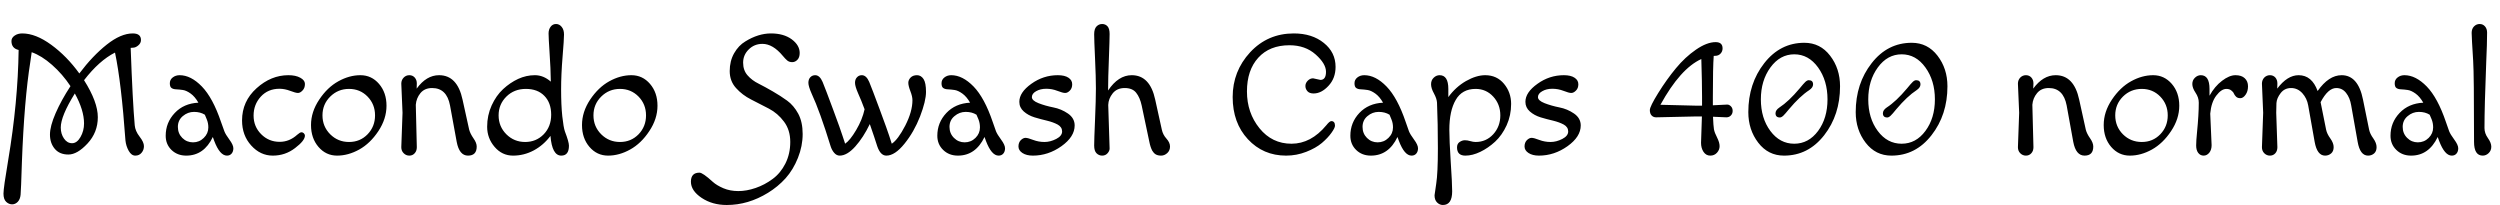 <svg xmlns="http://www.w3.org/2000/svg" xmlns:xlink="http://www.w3.org/1999/xlink" width="344.76" height="28.32"><path fill="black" d="M18.31 6.58L18.31 6.58L18.02 6.60Q18.29 14.04 18.58 17.28L18.58 17.28Q18.65 18.07 19.25 18.84Q19.85 19.61 19.85 20.15Q19.85 20.69 19.52 21.07Q19.20 21.46 18.66 21.46Q18.12 21.46 17.75 20.80Q17.38 20.14 17.30 19.37L17.30 19.37Q16.73 11.38 15.86 7.25L15.86 7.25Q13.68 8.35 11.59 11.06L11.59 11.06Q13.49 14.06 13.49 16.16Q13.49 18.26 12.07 19.79Q10.66 21.31 9.43 21.31Q8.21 21.31 7.55 20.52Q6.89 19.73 6.89 18.56Q6.89 17.40 7.67 15.61Q8.45 13.82 9.72 11.88L9.72 11.88Q8.62 10.22 7.18 8.95Q5.74 7.68 4.37 7.20L4.37 7.20Q4.37 7.27 4.18 8.54L4.18 8.54Q3.34 13.80 3.02 22.37L3.02 22.37Q2.90 26.23 2.84 26.86Q2.78 27.48 2.45 27.83Q2.11 28.18 1.67 28.18Q1.22 28.18 0.85 27.83Q0.48 27.48 0.48 26.70Q0.48 25.92 1.13 22.08L1.13 22.08Q2.47 14.11 2.57 6.89L2.57 6.89Q1.58 6.67 1.58 5.66L1.58 5.66Q1.58 5.21 2.02 4.91Q2.45 4.61 3.07 4.61L3.07 4.61Q4.92 4.61 7.07 6.18Q9.22 7.75 10.94 10.13L10.94 10.13Q12.77 7.70 14.71 6.16Q16.66 4.61 18.31 4.61L18.31 4.61Q19.44 4.61 19.44 5.52L19.44 5.52Q19.44 5.95 19.07 6.26Q18.70 6.58 18.31 6.58ZM11.59 17.02L11.59 17.02Q11.59 15.19 10.32 12.89L10.32 12.89Q8.38 16.01 8.38 17.59L8.38 17.59Q8.38 18.46 8.82 19.10Q9.26 19.75 9.94 19.75Q10.61 19.75 11.10 18.90Q11.59 18.05 11.59 17.02ZM30.94 18.10Q31.10 18.53 31.64 19.26Q32.18 19.99 32.18 20.45Q32.18 20.90 31.94 21.18Q31.70 21.46 31.30 21.46L31.30 21.46Q30.31 21.46 29.54 19.42L29.54 19.42L29.35 18.89Q28.13 21.46 25.68 21.46L25.68 21.46Q24.46 21.46 23.65 20.68Q22.85 19.90 22.85 18.72L22.85 18.72Q22.85 16.90 24.10 15.58Q25.34 14.26 27.36 14.16L27.36 14.16Q26.88 13.32 26.29 12.90Q25.70 12.48 25.22 12.41Q24.74 12.34 24.32 12.32Q23.90 12.31 23.66 12.14Q23.42 11.98 23.42 11.48Q23.42 10.99 23.82 10.68Q24.22 10.37 24.77 10.37L24.77 10.37Q26.33 10.37 27.84 11.93Q29.35 13.49 30.48 16.82L30.48 16.82L30.94 18.10ZM26.76 15.43Q25.90 15.43 25.21 16.01Q24.53 16.58 24.53 17.50Q24.53 18.41 25.14 19.02Q25.75 19.63 26.62 19.63Q27.48 19.63 28.10 19.02Q28.73 18.41 28.73 17.57L28.73 17.57Q28.73 16.97 28.51 16.45Q28.30 15.94 28.25 15.82L28.25 15.82Q27.62 15.43 26.76 15.43ZM38.54 12.24L38.54 12.24Q36.96 12.24 35.96 13.33Q34.97 14.42 34.97 15.94Q34.97 17.45 36.01 18.50Q37.06 19.56 38.57 19.56L38.57 19.56Q39.91 19.56 40.99 18.58L40.99 18.58Q41.38 18.24 41.57 18.24Q41.76 18.24 41.90 18.38Q42.05 18.53 42.05 18.70L42.05 18.70Q42.05 19.39 40.69 20.42Q39.34 21.46 37.62 21.46Q35.90 21.46 34.64 20.06Q33.38 18.67 33.38 16.61L33.38 16.61Q33.38 13.97 35.38 12.17Q37.37 10.37 39.77 10.37L39.77 10.37Q40.78 10.37 41.41 10.72Q42.05 11.06 42.05 11.60Q42.05 12.14 41.72 12.48Q41.40 12.82 41.09 12.82Q40.78 12.82 40.02 12.53Q39.26 12.24 38.54 12.24ZM45.54 13.32Q44.47 14.38 44.47 15.91Q44.47 17.45 45.54 18.52Q46.61 19.58 48.13 19.58Q49.66 19.58 50.69 18.52Q51.72 17.45 51.72 15.91Q51.72 14.38 50.69 13.32Q49.66 12.26 48.13 12.26Q46.61 12.26 45.54 13.32ZM46.49 21.46Q44.95 21.46 43.92 20.26Q42.89 19.06 42.89 17.24Q42.89 15.43 44.02 13.74Q45.14 12.05 46.66 11.21Q48.17 10.37 49.70 10.37Q51.24 10.37 52.27 11.57Q53.30 12.77 53.30 14.58Q53.30 16.39 52.18 18.08Q51.05 19.78 49.54 20.62Q48.02 21.46 46.49 21.46ZM57.34 14.45L57.34 14.45L57.48 20.30Q57.48 20.81 57.19 21.13Q56.90 21.46 56.45 21.46Q55.99 21.46 55.67 21.13Q55.34 20.81 55.34 20.30L55.34 20.30L55.51 15.55Q55.51 15.55 55.34 11.54L55.34 11.54Q55.34 11.04 55.67 10.70Q55.99 10.37 56.45 10.37Q56.90 10.37 57.19 10.69Q57.48 11.02 57.48 11.50Q57.48 11.98 57.46 12.22L57.46 12.22Q58.80 10.37 60.55 10.37L60.55 10.37Q63.07 10.37 63.79 13.75L63.79 13.75L64.70 17.88Q64.85 18.43 65.29 19.07Q65.74 19.70 65.74 20.21L65.74 20.21Q65.74 21.46 64.54 21.46Q63.34 21.46 62.98 19.56L62.98 19.56L62.06 14.54Q61.61 12.14 59.59 12.14L59.59 12.14Q58.56 12.14 57.98 12.84Q57.41 13.54 57.34 14.45ZM70.75 21.46Q69.24 21.46 68.21 20.26Q67.18 19.06 67.18 17.48Q67.18 15.91 67.80 14.54Q68.42 13.18 69.38 12.29Q70.34 11.40 71.46 10.88Q72.58 10.37 73.76 10.37Q74.95 10.37 75.96 11.26L75.96 11.26Q75.94 9.46 75.79 7.31Q75.65 5.16 75.65 4.61Q75.65 4.06 75.94 3.68Q76.22 3.31 76.68 3.31Q77.14 3.31 77.46 3.71Q77.78 4.10 77.78 4.76Q77.78 5.42 77.58 7.84Q77.38 10.25 77.38 12.36Q77.38 14.47 77.54 16.02Q77.71 17.57 77.90 18.12L77.90 18.12Q78.46 19.58 78.46 20.09L78.46 20.09Q78.46 21.46 77.40 21.46L77.40 21.46Q76.13 21.46 75.91 18.74L75.91 18.74Q74.95 20.02 73.61 20.74Q72.26 21.46 70.75 21.46ZM69.83 13.32Q68.76 14.38 68.76 15.91Q68.76 17.45 69.83 18.52Q70.90 19.58 72.42 19.58Q73.94 19.58 74.98 18.52Q76.01 17.45 76.01 15.82Q76.01 14.18 75.07 13.22Q74.14 12.26 72.52 12.26Q70.90 12.26 69.83 13.32ZM82.91 13.32Q81.84 14.38 81.84 15.91Q81.84 17.45 82.91 18.52Q83.98 19.58 85.50 19.58Q87.02 19.58 88.06 18.52Q89.09 17.45 89.09 15.91Q89.09 14.38 88.06 13.32Q87.02 12.26 85.50 12.26Q83.98 12.26 82.91 13.32ZM83.86 21.46Q82.32 21.46 81.29 20.26Q80.26 19.06 80.26 17.24Q80.26 15.43 81.38 13.74Q82.51 12.05 84.02 11.21Q85.54 10.37 87.07 10.37Q88.61 10.37 89.64 11.57Q90.67 12.77 90.67 14.58Q90.67 16.39 89.54 18.08Q88.42 19.78 86.90 20.62Q85.39 21.46 83.86 21.46ZM107.95 7.70L107.95 7.70Q106.58 6.05 105.14 6.05L105.14 6.05Q104.02 6.05 103.25 6.82Q102.48 7.58 102.48 8.64Q102.48 9.70 103.09 10.39Q103.70 11.09 104.62 11.54Q105.53 12.00 106.58 12.61Q107.64 13.22 108.55 13.88Q109.46 14.54 110.08 15.68Q110.69 16.82 110.69 18.48Q110.69 20.14 110.04 21.77Q109.39 23.40 108.34 24.58Q107.28 25.75 105.91 26.59L105.91 26.59Q103.18 28.27 100.22 28.27L100.22 28.27Q98.23 28.27 96.76 27.29Q95.28 26.30 95.28 25.06Q95.28 23.81 96.46 23.81L96.46 23.81Q96.91 23.81 98.30 25.08L98.30 25.08Q98.83 25.56 99.76 25.96Q100.68 26.35 101.82 26.35Q102.96 26.35 104.21 25.92Q105.46 25.49 106.55 24.68Q107.64 23.88 108.31 22.55Q108.98 21.22 108.98 19.57Q108.98 17.93 108.12 16.78Q107.26 15.62 106.03 14.98Q104.81 14.33 103.58 13.72Q102.36 13.10 101.50 12.14Q100.63 11.18 100.63 9.80Q100.63 8.42 101.24 7.34Q101.86 6.26 102.79 5.71L102.79 5.71Q104.57 4.61 106.32 4.61Q108.07 4.61 109.18 5.42Q110.28 6.24 110.28 7.30L110.28 7.30Q110.28 7.92 109.97 8.24Q109.66 8.57 109.25 8.57Q108.84 8.57 108.56 8.34Q108.29 8.11 107.95 7.70ZM115.80 21.46L115.80 21.46Q115.37 21.46 115.04 21.08Q114.72 20.71 114.55 20.18L114.55 20.18Q113.06 15.34 111.94 12.94L111.94 12.94Q111.48 11.90 111.48 11.42Q111.48 10.94 111.74 10.66Q112.01 10.37 112.42 10.37L112.42 10.37Q113.04 10.37 113.44 11.30Q113.83 12.24 114.90 15.13Q115.97 18.02 116.18 18.71Q116.40 19.39 116.47 19.58L116.47 19.58L116.54 19.82Q117.22 19.37 118.07 17.93Q118.92 16.49 119.23 15.07L119.23 15.07Q118.78 13.85 118.34 12.88Q117.91 11.90 117.91 11.42Q117.91 10.94 118.18 10.66Q118.44 10.37 118.85 10.37L118.85 10.37Q119.47 10.37 119.87 11.30Q120.26 12.24 121.33 15.13Q122.40 18.02 122.62 18.71Q122.83 19.39 122.90 19.58L122.90 19.58L122.98 19.82Q123.84 19.25 124.84 17.32Q125.83 15.38 125.83 13.82L125.83 13.82Q125.83 13.30 125.54 12.56Q125.26 11.83 125.26 11.42Q125.26 11.02 125.58 10.69Q125.90 10.37 126.46 10.37Q127.01 10.37 127.36 10.90Q127.70 11.42 127.70 12.67Q127.70 13.92 126.88 16.06Q126.05 18.19 124.73 19.82Q123.41 21.46 122.23 21.46L122.23 21.46Q121.42 21.46 120.98 20.18L120.98 20.18Q120.89 19.92 120.55 18.86L120.55 18.86L119.95 17.11Q119.06 18.96 117.94 20.21Q116.81 21.46 115.80 21.46ZM137.35 18.10Q137.52 18.53 138.06 19.26Q138.60 19.99 138.60 20.45Q138.60 20.90 138.36 21.18Q138.12 21.46 137.71 21.46L137.71 21.46Q136.73 21.46 135.96 19.42L135.96 19.42L135.77 18.89Q134.54 21.46 132.10 21.46L132.10 21.46Q130.87 21.46 130.07 20.68Q129.26 19.90 129.26 18.72L129.26 18.72Q129.26 16.90 130.51 15.58Q131.76 14.26 133.78 14.16L133.78 14.16Q133.30 13.32 132.71 12.90Q132.12 12.48 131.64 12.41Q131.16 12.34 130.74 12.32Q130.32 12.31 130.08 12.14Q129.84 11.98 129.84 11.48Q129.84 10.99 130.24 10.68Q130.63 10.37 131.18 10.37L131.18 10.37Q132.74 10.37 134.26 11.93Q135.77 13.49 136.90 16.82L136.90 16.82L137.35 18.10ZM133.18 15.43Q132.31 15.43 131.63 16.01Q130.94 16.58 130.94 17.50Q130.94 18.41 131.56 19.02Q132.17 19.63 133.03 19.63Q133.90 19.63 134.52 19.02Q135.14 18.41 135.14 17.57L135.14 17.57Q135.14 16.97 134.93 16.45Q134.71 15.94 134.66 15.82L134.66 15.82Q134.04 15.43 133.18 15.43ZM142.44 21.46Q141.55 21.46 141 21.10Q140.45 20.74 140.45 20.20Q140.45 19.66 140.77 19.33Q141.10 19.01 141.42 19.01Q141.74 19.01 142.49 19.30Q143.23 19.58 144.04 19.58Q144.84 19.58 145.66 19.16Q146.47 18.74 146.47 18.13Q146.47 17.52 145.86 17.18Q145.25 16.85 144.38 16.64Q143.52 16.44 142.66 16.18Q141.79 15.91 141.18 15.37Q140.57 14.83 140.57 14.04L140.57 14.04Q140.57 12.74 142.22 11.56Q143.88 10.37 145.87 10.37L145.87 10.37Q146.83 10.37 147.35 10.72Q147.86 11.06 147.86 11.62Q147.86 12.17 147.54 12.49Q147.22 12.82 146.89 12.82Q146.57 12.82 145.82 12.53Q145.08 12.24 144.28 12.24Q143.47 12.24 142.88 12.58Q142.30 12.91 142.30 13.39Q142.30 13.87 143.22 14.23Q144.14 14.59 145.25 14.81Q146.35 15.02 147.28 15.66Q148.20 16.30 148.20 17.30L148.20 17.30Q148.20 18.86 146.38 20.16Q144.55 21.46 142.44 21.46L142.44 21.46ZM160.22 17.88Q160.37 18.58 160.86 19.12Q161.35 19.66 161.35 20.21Q161.35 20.76 160.97 21.11Q160.58 21.46 160.13 21.46Q159.67 21.46 159.38 21.29Q159.10 21.12 158.90 20.78L158.90 20.78Q158.64 20.28 158.50 19.56L158.50 19.56L157.44 14.54Q157.20 13.44 156.68 12.79Q156.17 12.14 155.10 12.14Q154.03 12.14 153.44 12.88Q152.86 13.61 152.83 14.47L152.83 14.47Q153.02 20.16 153.02 20.48Q153.02 20.81 152.74 21.13Q152.45 21.46 151.99 21.46Q151.54 21.46 151.21 21.13Q150.89 20.81 150.89 20.06Q150.89 19.32 151.01 16.52Q151.13 13.73 151.13 12.19Q151.13 10.66 151.01 8.06Q150.89 5.47 150.89 4.73Q150.89 3.98 151.21 3.65Q151.54 3.31 151.99 3.31Q152.45 3.31 152.74 3.64Q153.02 3.96 153.02 4.69Q153.02 5.42 152.92 8.10Q152.81 10.78 152.81 12.48L152.81 12.48Q154.22 10.37 156.07 10.37L156.07 10.37Q158.59 10.37 159.31 13.75L159.31 13.75L160.22 17.88ZM181.08 10.80L181.08 10.80L182.09 11.02Q182.86 11.02 182.86 9.90Q182.86 8.78 181.43 7.51Q180.00 6.24 177.82 6.24L177.82 6.24Q175.08 6.24 173.52 7.96Q171.96 9.67 171.96 12.61Q171.96 15.55 173.69 17.69Q175.42 19.82 178.10 19.82Q180.79 19.82 182.90 17.28L182.90 17.28Q183.36 16.70 183.60 16.70Q183.84 16.70 183.97 16.86Q184.10 17.02 184.10 17.33Q184.10 17.64 183.61 18.32Q183.12 19.01 182.29 19.72Q181.46 20.42 180.13 20.94Q178.80 21.46 177.36 21.46L177.36 21.46Q174.19 21.46 172.09 19.20Q169.99 16.94 169.99 13.38Q169.99 9.82 172.40 7.21Q174.82 4.61 178.42 4.61L178.42 4.61Q180.94 4.61 182.56 5.92Q184.18 7.22 184.18 9.22L184.18 9.22Q184.18 10.80 183.20 11.84Q182.23 12.89 181.15 12.89L181.15 12.89Q180.58 12.89 180.30 12.58Q180.02 12.26 180.02 11.86Q180.02 11.45 180.35 11.12Q180.67 10.80 181.08 10.80ZM194.30 18.10Q194.47 18.53 195.01 19.26Q195.55 19.99 195.55 20.45Q195.55 20.90 195.31 21.18Q195.07 21.46 194.66 21.46L194.66 21.46Q193.68 21.46 192.91 19.42L192.91 19.42L192.72 18.89Q191.50 21.46 189.05 21.46L189.05 21.46Q187.82 21.46 187.02 20.68Q186.22 19.90 186.22 18.72L186.22 18.72Q186.22 16.90 187.46 15.58Q188.71 14.26 190.73 14.16L190.73 14.16Q190.25 13.32 189.66 12.90Q189.07 12.48 188.59 12.41Q188.11 12.34 187.69 12.32Q187.27 12.31 187.03 12.14Q186.79 11.98 186.79 11.48Q186.79 10.99 187.19 10.68Q187.58 10.37 188.14 10.37L188.14 10.37Q189.70 10.37 191.21 11.93Q192.72 13.49 193.85 16.82L193.85 16.82L194.30 18.10ZM190.13 15.43Q189.26 15.43 188.58 16.01Q187.90 16.58 187.90 17.50Q187.90 18.41 188.51 19.02Q189.12 19.63 189.98 19.63Q190.85 19.63 191.47 19.02Q192.10 18.41 192.10 17.57L192.10 17.57Q192.10 16.97 191.88 16.45Q191.66 15.94 191.62 15.82L191.62 15.82Q190.99 15.43 190.13 15.43ZM198.98 28.27L198.98 28.27Q198.53 28.27 198.18 27.92Q197.83 27.58 197.83 26.93L197.83 26.93Q197.83 26.81 198.06 25.34Q198.29 23.88 198.29 20.45Q198.29 17.02 198.17 14.16L198.17 14.16Q198.14 13.61 197.75 12.89Q197.35 12.17 197.35 11.62Q197.35 11.06 197.71 10.72Q198.07 10.37 198.53 10.37L198.53 10.37Q199.73 10.37 199.73 12.26L199.73 12.26L199.73 13.39Q200.74 12.00 202.16 11.18Q203.59 10.37 204.82 10.37L204.82 10.37Q206.42 10.37 207.41 11.56Q208.39 12.74 208.39 14.33Q208.39 15.91 207.77 17.28Q207.14 18.65 206.18 19.54Q205.22 20.42 204.14 20.94Q203.06 21.46 202.08 21.46L202.08 21.46Q200.93 21.46 200.93 20.33L200.93 20.33Q200.93 19.82 201.29 19.58Q201.65 19.34 202.01 19.34Q202.37 19.34 202.76 19.46Q203.16 19.58 203.50 19.58L203.50 19.58Q204.94 19.58 205.92 18.52Q206.90 17.45 206.90 15.91Q206.90 14.38 205.92 13.32Q204.94 12.26 203.50 12.26L203.50 12.26Q201.62 12.26 200.75 13.78Q199.87 15.29 199.87 17.90L199.87 17.90Q199.87 19.30 200.06 22.30Q200.26 25.30 200.26 26.38L200.26 26.38Q200.26 28.27 198.98 28.27ZM212.23 21.46Q211.34 21.46 210.79 21.10Q210.24 20.74 210.24 20.20Q210.24 19.66 210.56 19.33Q210.89 19.01 211.21 19.01Q211.54 19.01 212.28 19.30Q213.02 19.58 213.83 19.58Q214.63 19.58 215.45 19.16Q216.26 18.74 216.26 18.13Q216.26 17.52 215.65 17.18Q215.04 16.85 214.18 16.64Q213.31 16.44 212.45 16.18Q211.58 15.91 210.97 15.37Q210.36 14.83 210.36 14.04L210.36 14.04Q210.36 12.74 212.02 11.56Q213.67 10.37 215.66 10.37L215.66 10.37Q216.62 10.37 217.14 10.72Q217.66 11.06 217.66 11.62Q217.66 12.17 217.33 12.49Q217.01 12.82 216.68 12.82Q216.36 12.82 215.62 12.53Q214.87 12.24 214.07 12.24Q213.26 12.24 212.68 12.58Q212.09 12.91 212.09 13.39Q212.09 13.87 213.01 14.23Q213.94 14.59 215.04 14.81Q216.14 15.02 217.07 15.66Q217.99 16.30 217.99 17.30L217.99 17.30Q217.99 18.86 216.17 20.16Q214.34 21.46 212.23 21.46L212.23 21.46ZM234.70 16.06L233.83 16.06L228.38 16.18Q228.00 16.18 227.76 15.92Q227.52 15.67 227.52 15.18Q227.52 14.69 228.68 12.82Q229.85 10.94 231.12 9.41Q232.39 7.87 233.89 6.84Q235.39 5.81 236.59 5.81L236.59 5.81Q237.55 5.81 237.55 6.67L237.55 6.67Q237.55 7.10 237.26 7.40Q236.98 7.70 236.52 7.70L236.52 7.70L236.33 7.70Q236.21 9.22 236.21 13.37L236.21 13.37L236.21 14.52Q237.94 14.42 238.20 14.42Q238.46 14.42 238.70 14.66Q238.94 14.90 238.94 15.29Q238.94 15.67 238.70 15.92Q238.46 16.18 238.08 16.18L238.08 16.18L236.23 16.10Q236.28 17.35 236.36 17.83Q236.45 18.31 236.80 18.98Q237.14 19.66 237.14 20.16Q237.14 20.66 236.78 21.06Q236.42 21.46 235.85 21.46Q235.27 21.46 234.92 20.94Q234.58 20.42 234.58 19.70L234.58 19.70L234.70 16.06ZM228.98 14.45L228.98 14.45L233.83 14.57L234.72 14.57L234.72 13.37Q234.72 11.50 234.62 8.14L234.62 8.14Q231.72 9.46 228.98 14.45ZM241.10 15.46L241.10 15.46Q241.10 11.52 243.30 8.71Q245.50 5.90 248.83 5.90L248.83 5.90Q251.02 5.90 252.38 7.68Q253.75 9.46 253.75 11.90L253.75 11.90Q253.75 15.84 251.56 18.65Q249.36 21.46 246.02 21.46L246.02 21.46Q243.84 21.46 242.47 19.68Q241.10 17.90 241.10 15.46ZM250.72 18.06Q252.02 16.30 252.02 13.70Q252.02 11.11 250.72 9.30Q249.41 7.49 247.44 7.49Q245.47 7.49 244.15 9.30Q242.83 11.11 242.83 13.70Q242.83 16.30 244.14 18.06Q245.45 19.82 247.43 19.82Q249.41 19.82 250.72 18.06ZM244.85 15.62L244.85 15.62Q244.85 15.19 245.38 14.83L245.38 14.83Q246.67 13.99 248.18 12.19L248.18 12.19Q248.71 11.54 248.96 11.30Q249.22 11.06 249.43 11.06L249.43 11.06Q250.03 11.06 250.03 11.64L250.03 11.64Q250.03 12.07 249.50 12.43L249.50 12.43Q248.21 13.27 246.70 15.07L246.70 15.07Q246.17 15.72 245.92 15.96Q245.66 16.20 245.45 16.20L245.45 16.20Q244.85 16.20 244.85 15.62ZM255.91 15.46L255.91 15.46Q255.91 11.52 258.11 8.71Q260.30 5.90 263.64 5.90L263.64 5.90Q265.82 5.90 267.19 7.68Q268.56 9.46 268.56 11.90L268.56 11.90Q268.56 15.84 266.36 18.65Q264.17 21.46 260.83 21.46L260.83 21.46Q258.65 21.46 257.28 19.68Q255.91 17.90 255.91 15.46ZM265.52 18.06Q266.83 16.30 266.83 13.70Q266.83 11.11 265.52 9.30Q264.22 7.49 262.25 7.49Q260.28 7.49 258.96 9.30Q257.64 11.11 257.64 13.70Q257.64 16.30 258.95 18.06Q260.26 19.82 262.24 19.82Q264.22 19.82 265.52 18.06ZM259.66 15.62L259.66 15.62Q259.66 15.19 260.18 14.83L260.18 14.83Q261.48 13.99 262.99 12.19L262.99 12.19Q263.52 11.54 263.77 11.30Q264.02 11.06 264.24 11.06L264.24 11.06Q264.84 11.06 264.84 11.64L264.84 11.64Q264.84 12.07 264.31 12.43L264.31 12.43Q263.02 13.27 261.50 15.07L261.50 15.07Q260.98 15.72 260.72 15.96Q260.47 16.20 260.26 16.20L260.26 16.20Q259.66 16.20 259.66 15.62ZM280.27 14.45L280.27 14.45L280.42 20.30Q280.42 20.81 280.13 21.13Q279.84 21.46 279.38 21.46Q278.93 21.46 278.60 21.13Q278.28 20.81 278.28 20.30L278.28 20.30L278.45 15.55Q278.45 15.55 278.28 11.54L278.28 11.54Q278.28 11.04 278.60 10.70Q278.93 10.37 279.38 10.37Q279.84 10.37 280.13 10.69Q280.42 11.02 280.42 11.50Q280.42 11.98 280.39 12.22L280.39 12.22Q281.74 10.37 283.49 10.37L283.49 10.37Q286.01 10.37 286.73 13.75L286.73 13.75L287.64 17.88Q287.78 18.43 288.23 19.07Q288.67 19.70 288.67 20.21L288.67 20.21Q288.67 21.46 287.47 21.46Q286.27 21.46 285.91 19.56L285.91 19.56L285.00 14.54Q284.54 12.14 282.53 12.14L282.53 12.14Q281.50 12.14 280.92 12.84Q280.34 13.54 280.27 14.45ZM292.76 13.32Q291.70 14.38 291.70 15.91Q291.70 17.45 292.76 18.52Q293.83 19.58 295.36 19.58Q296.88 19.58 297.91 18.52Q298.94 17.45 298.94 15.91Q298.94 14.38 297.91 13.32Q296.88 12.26 295.36 12.26Q293.83 12.26 292.76 13.32ZM293.71 21.46Q292.18 21.46 291.14 20.26Q290.11 19.06 290.11 17.24Q290.11 15.43 291.24 13.74Q292.37 12.05 293.88 11.21Q295.39 10.37 296.93 10.37Q298.46 10.37 299.50 11.57Q300.53 12.77 300.53 14.58Q300.53 16.39 299.40 18.08Q298.27 19.78 296.76 20.62Q295.25 21.46 293.71 21.46ZM304.80 15.67L304.80 15.67L304.99 20.02Q304.99 20.66 304.67 21.06Q304.34 21.46 303.89 21.46Q303.43 21.46 303.14 21.08Q302.86 20.71 302.86 20.06Q302.86 19.42 302.98 18.22L302.98 18.22Q303.22 15.82 303.22 14.16L303.22 14.16Q303.22 13.44 302.77 12.78Q302.33 12.12 302.33 11.59Q302.33 11.06 302.69 10.72Q303.05 10.37 303.50 10.37L303.50 10.37Q304.70 10.37 304.70 12.26L304.70 12.26L304.70 13.20Q305.42 11.90 306.43 11.14Q307.44 10.37 308.28 10.37Q309.12 10.37 309.56 10.79Q310.01 11.21 310.01 11.90Q310.01 12.60 309.67 13.07Q309.34 13.54 308.95 13.54Q308.57 13.54 308.36 13.33Q308.16 13.13 308.06 12.90Q307.97 12.67 307.70 12.47Q307.44 12.26 307.03 12.26L307.03 12.26Q306.34 12.26 305.64 13.18Q304.94 14.09 304.80 15.67ZM311.93 20.30L312.10 15.55L311.93 11.54Q311.93 11.04 312.25 10.70Q312.58 10.37 313.03 10.37Q313.49 10.37 313.78 10.69Q314.06 11.02 314.06 11.50Q314.06 11.98 314.04 12.22L314.04 12.22Q315.43 10.37 316.99 10.37L316.99 10.37Q318.82 10.37 319.61 12.55L319.61 12.55Q321.14 10.37 322.92 10.37L322.92 10.37Q325.20 10.37 325.87 13.75L325.87 13.75L326.71 17.88Q326.83 18.46 327.29 19.09Q327.74 19.73 327.74 20.29Q327.74 20.86 327.40 21.16Q327.05 21.46 326.57 21.46L326.57 21.46Q325.46 21.46 325.13 19.56L325.13 19.56L324.24 14.54Q324.07 13.49 323.54 12.82Q323.02 12.14 322.18 12.14L322.18 12.14Q321.05 12.14 320.02 14.09L320.02 14.09L320.78 17.88Q320.90 18.46 321.36 19.09Q321.82 19.73 321.82 20.29Q321.82 20.86 321.47 21.16Q321.12 21.46 320.64 21.46L320.64 21.46Q319.54 21.46 319.20 19.56L319.20 19.56L318.31 14.54Q318.14 13.56 317.50 12.85Q316.85 12.14 315.95 12.14Q315.05 12.14 314.51 12.84Q313.97 13.54 313.93 14.22Q313.90 14.90 313.90 15.55L313.90 15.55L314.06 20.30Q314.06 20.81 313.78 21.13Q313.49 21.46 313.03 21.46Q312.58 21.46 312.25 21.13Q311.93 20.81 311.93 20.30L311.93 20.30ZM337.75 18.10Q337.92 18.53 338.46 19.26Q339.00 19.99 339.00 20.45Q339.00 20.90 338.76 21.18Q338.52 21.46 338.11 21.46L338.11 21.46Q337.13 21.46 336.36 19.42L336.36 19.42L336.17 18.89Q334.94 21.46 332.50 21.46L332.50 21.46Q331.27 21.46 330.47 20.68Q329.66 19.90 329.66 18.72L329.66 18.72Q329.66 16.90 330.91 15.58Q332.16 14.26 334.18 14.16L334.18 14.16Q333.70 13.32 333.11 12.90Q332.52 12.48 332.04 12.41Q331.56 12.34 331.14 12.32Q330.72 12.31 330.48 12.14Q330.24 11.98 330.24 11.48Q330.24 10.99 330.64 10.68Q331.03 10.37 331.58 10.37L331.58 10.37Q333.14 10.37 334.66 11.93Q336.17 13.49 337.30 16.82L337.30 16.82L337.75 18.10ZM333.58 15.43Q332.71 15.43 332.03 16.01Q331.34 16.58 331.34 17.50Q331.34 18.41 331.96 19.02Q332.57 19.63 333.43 19.63Q334.30 19.63 334.92 19.02Q335.54 18.41 335.54 17.57L335.54 17.57Q335.54 16.97 335.33 16.45Q335.11 15.94 335.06 15.82L335.06 15.82Q334.44 15.43 333.58 15.43ZM341.18 19.56L341.18 19.56Q341.18 10.22 341.06 8.40L341.06 8.40Q340.85 5.09 340.85 4.54Q340.85 3.98 341.17 3.65Q341.50 3.31 341.95 3.31Q342.41 3.31 342.70 3.65Q342.98 3.98 342.98 4.49L342.98 4.49Q342.98 6 342.86 8.59L342.86 8.59Q342.62 14.69 342.62 17.66L342.62 17.66Q342.62 18.38 343.09 19.04Q343.56 19.70 343.56 20.23Q343.56 20.76 343.20 21.11Q342.84 21.46 342.38 21.46L342.38 21.46Q341.18 21.46 341.18 19.56Z"/></svg>